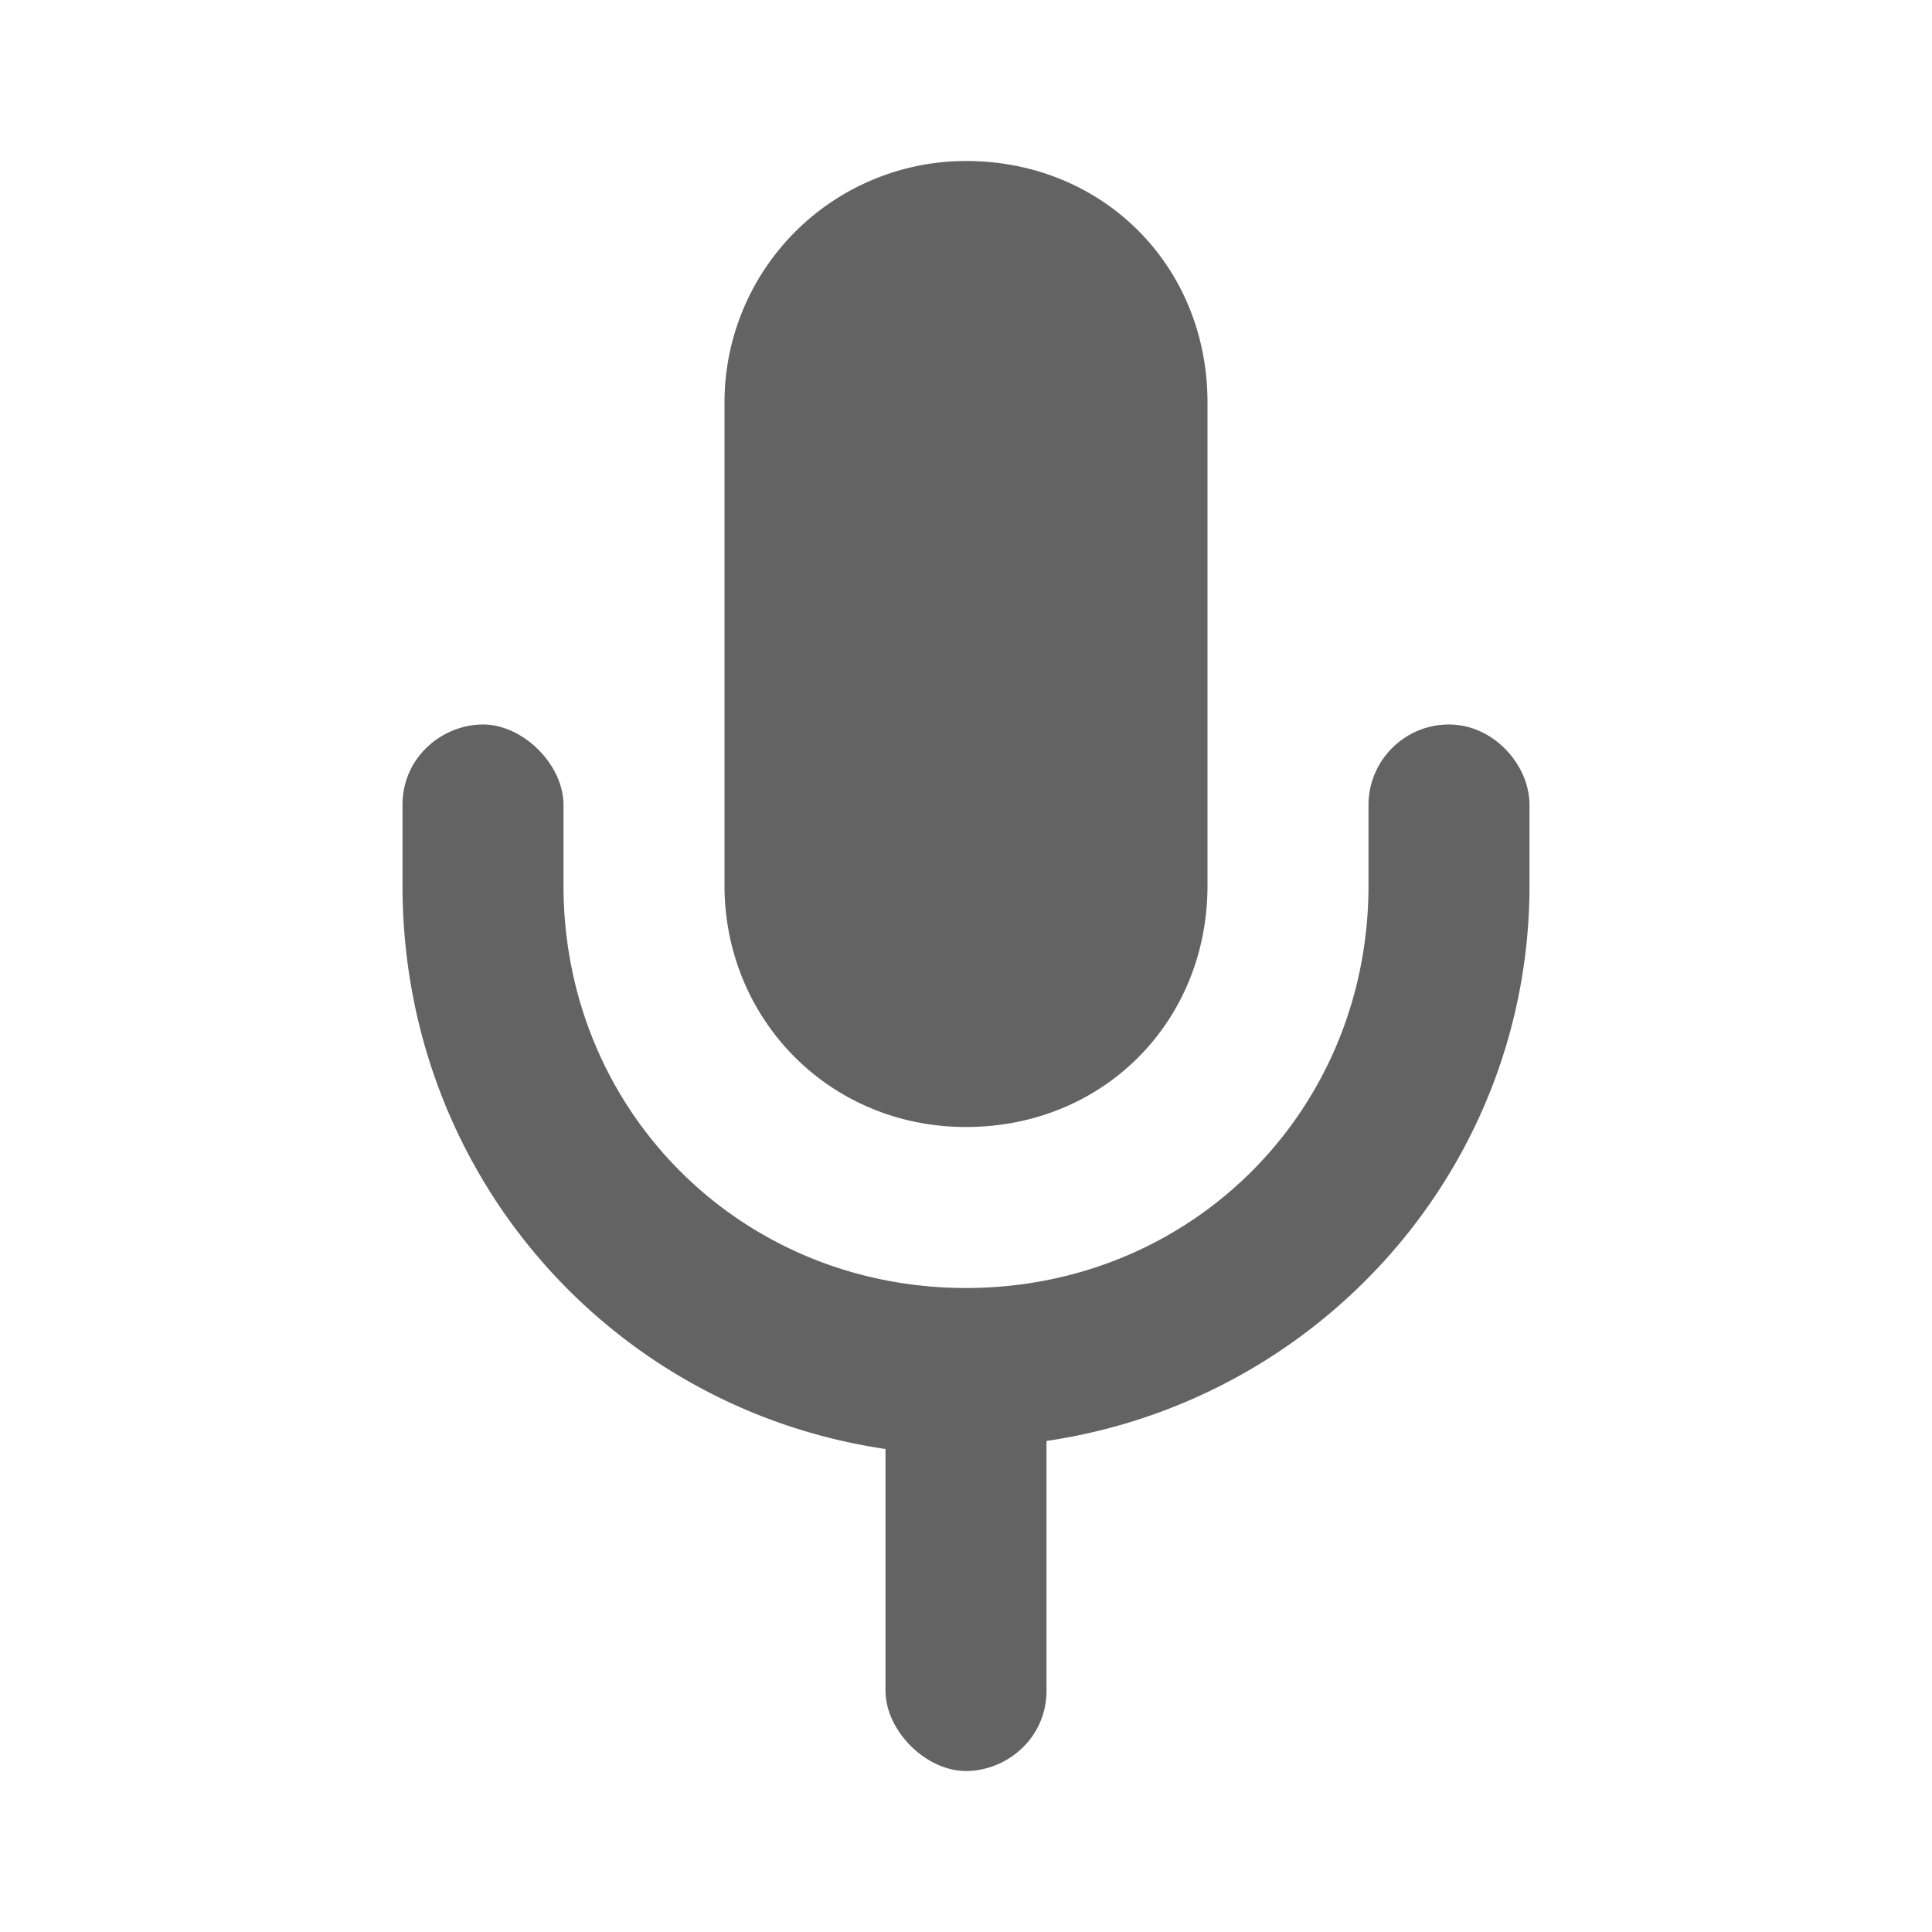 <!-- This Source Code Form is subject to the terms of the Mozilla Public
   - License, v. 2.0. If a copy of the MPL was not distributed with this
   - file, You can obtain one at http://mozilla.org/MPL/2.0/. -->
<svg width="24" height="24" viewBox="0 0 24 24" xmlns="http://www.w3.org/2000/svg"><path d="M17 11v-1c0-.552.448-1 1-1s1 .5 1 1v1c0 3.5-2.6 6.4-6 6.9V21c0 .6-.5 1-1 1s-1-.5-1-1v-3c-3.4-.5-6-3.4-6-7v-1c0-.6.5-1 1-1s1 .5 1 1v1c0 2.8 2.2 5 5 5s5-2.2 5-5zm-5-9c1.7 0 3 1.3 3 3v6c0 1.7-1.3 3-3 3s-3-1.343-3-3V5a3 3 0 0 1 3-3z" fill="rgba(12, 12, 13, .8)" fill-opacity=".8"></path></svg>